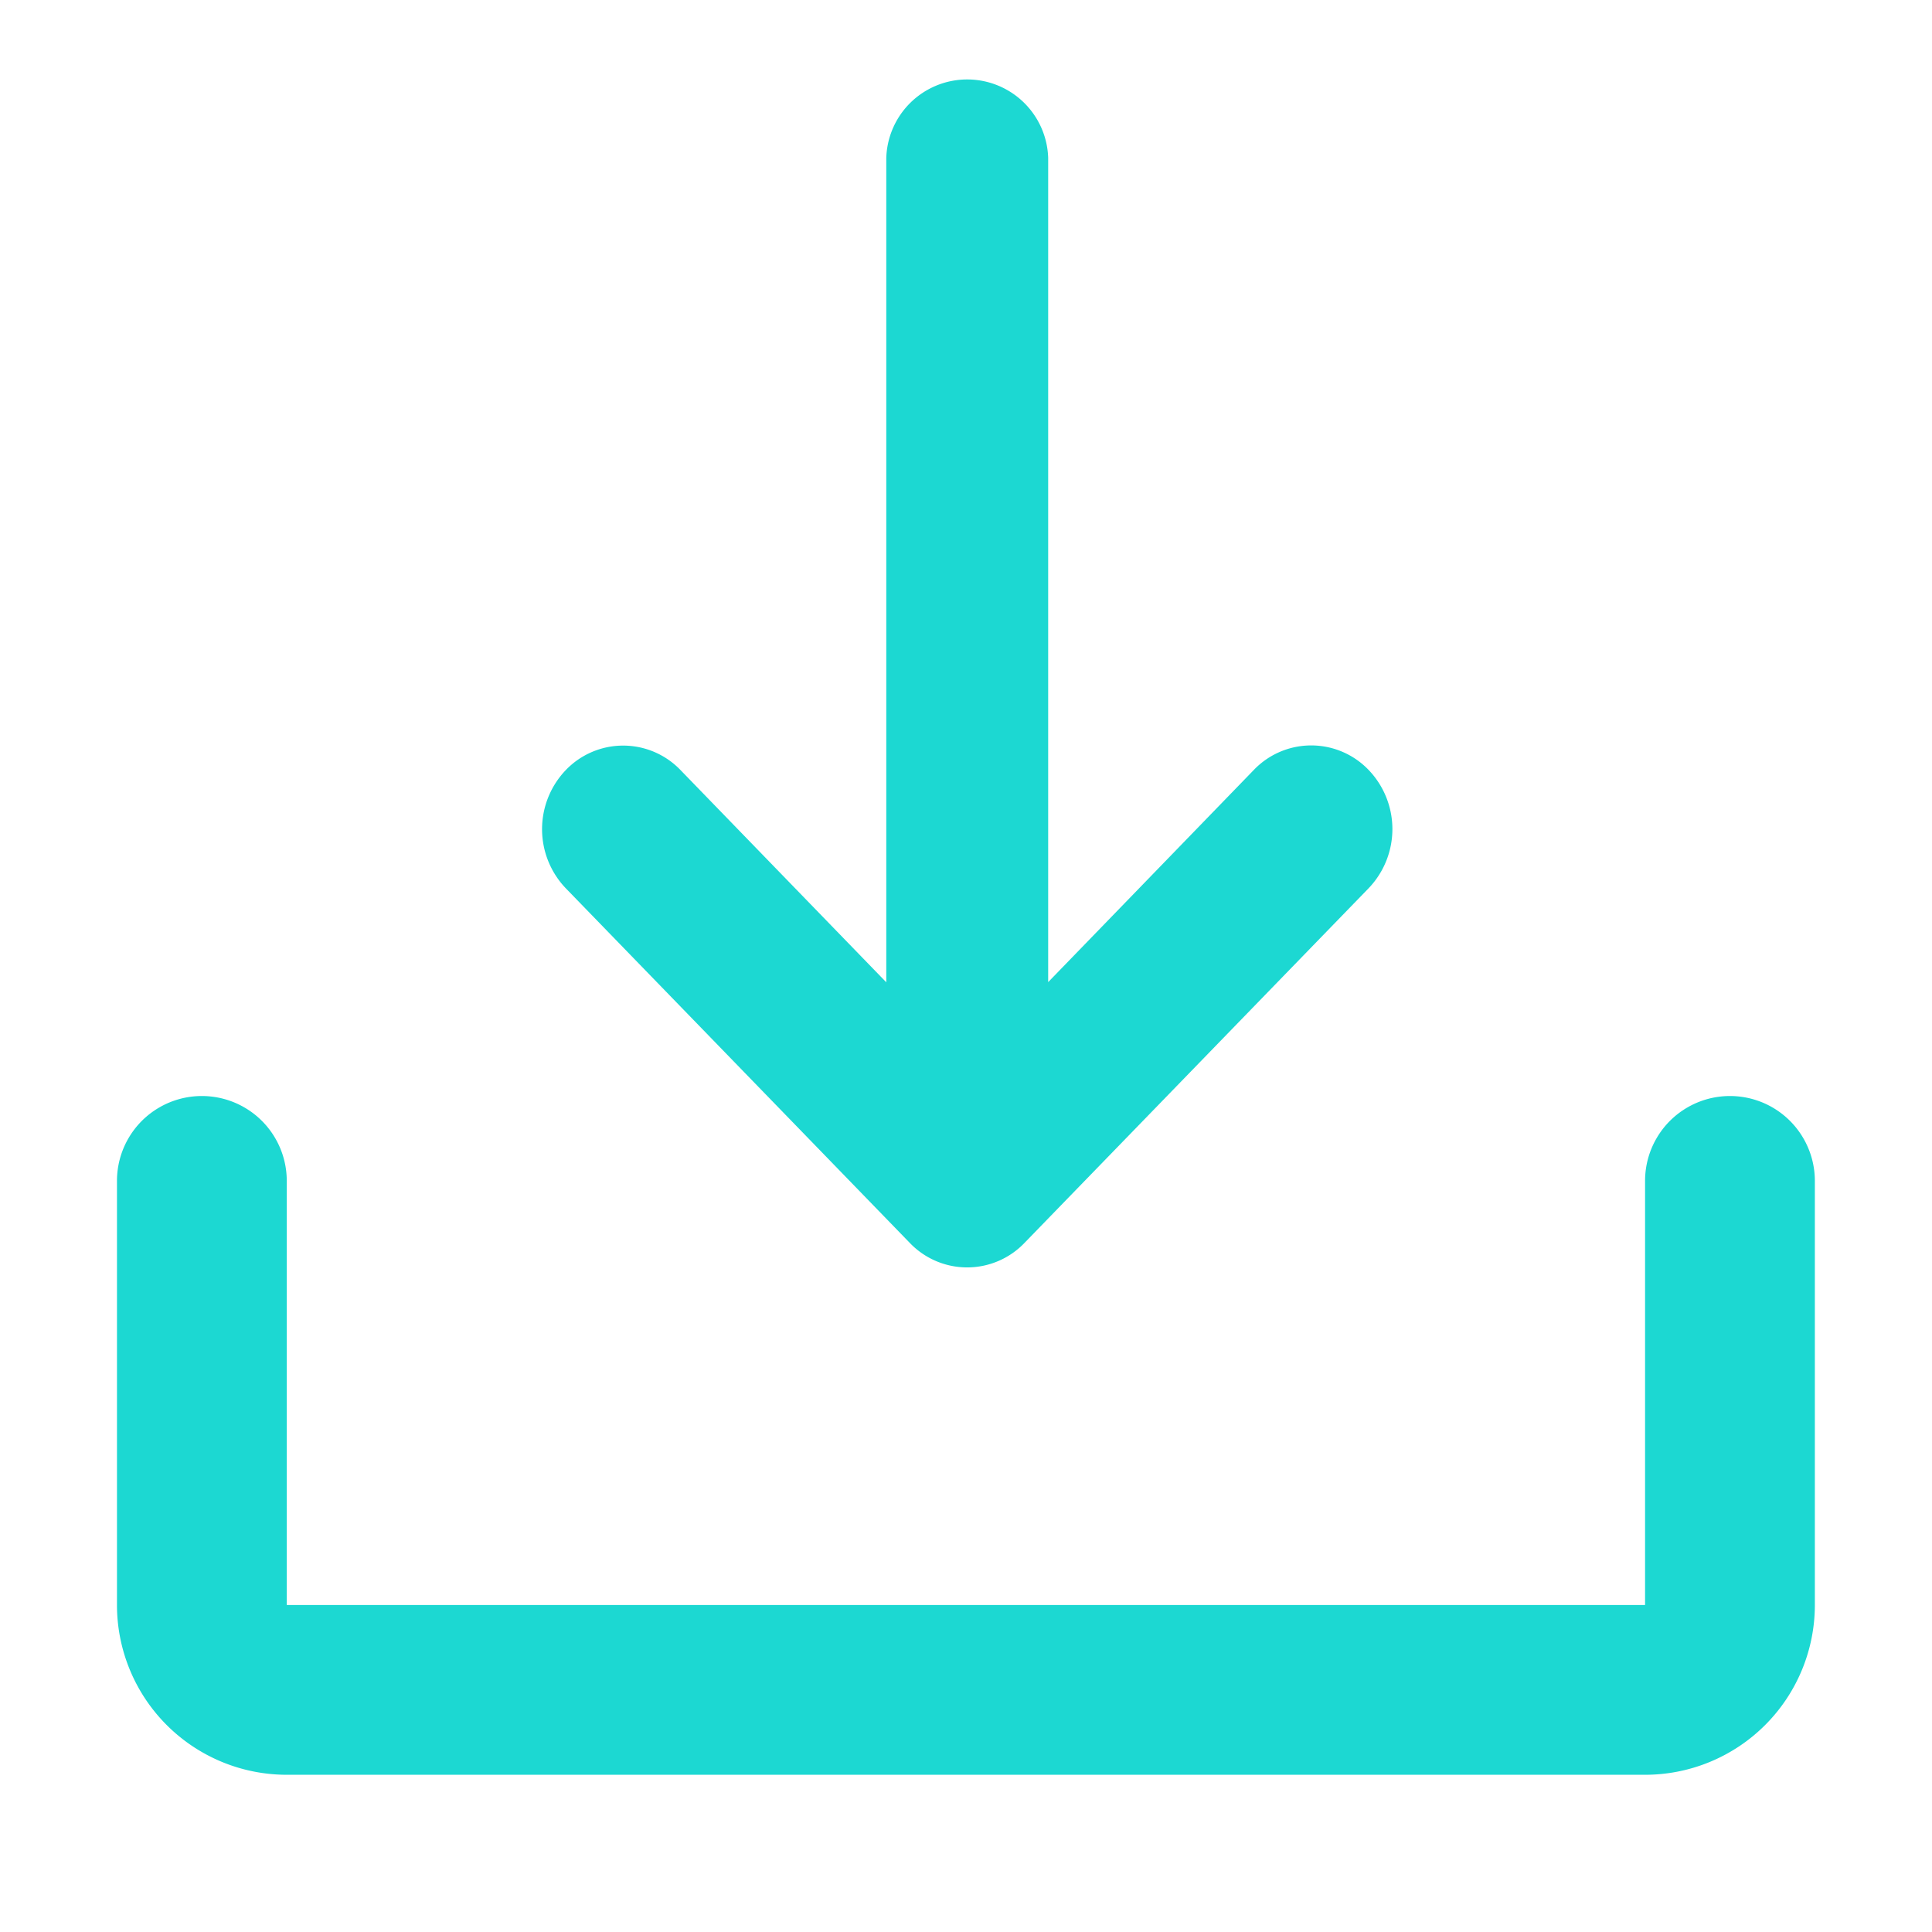 <?xml version="1.0" standalone="no"?><!DOCTYPE svg PUBLIC "-//W3C//DTD SVG 1.1//EN" "http://www.w3.org/Graphics/SVG/1.1/DTD/svg11.dtd"><svg t="1711352807147" class="icon" viewBox="0 0 1024 1024" version="1.1" xmlns="http://www.w3.org/2000/svg" p-id="1662" xmlns:xlink="http://www.w3.org/1999/xlink" width="128" height="128"><path d="M871.919 940.667H151.991a89.991 89.991 0 0 1-89.991-89.991v-224.978a44.996 44.996 0 0 1 89.991 0v224.978h719.928v-224.978a44.996 44.996 0 0 1 89.991 0v224.978a89.991 89.991 0 0 1-89.991 89.991z" fill="#1CD8D2" p-id="1663"></path><path d="M725.369 470.824l-182.367 187.946a42.071 42.071 0 0 1-60.789-1e-8L299.891 470.824a45.31 45.31 0 0 1 0-62.679 42.116 42.116 0 0 1 60.789 0l109.069 112.489V83.637a42.926 42.926 0 0 1 85.806 1e-8v436.906l109.024-112.489a42.116 42.116 0 0 1 60.789 0 45.31 45.31 0 0 1 0 62.769z" fill="#1CD8D2" p-id="1664"></path></svg>